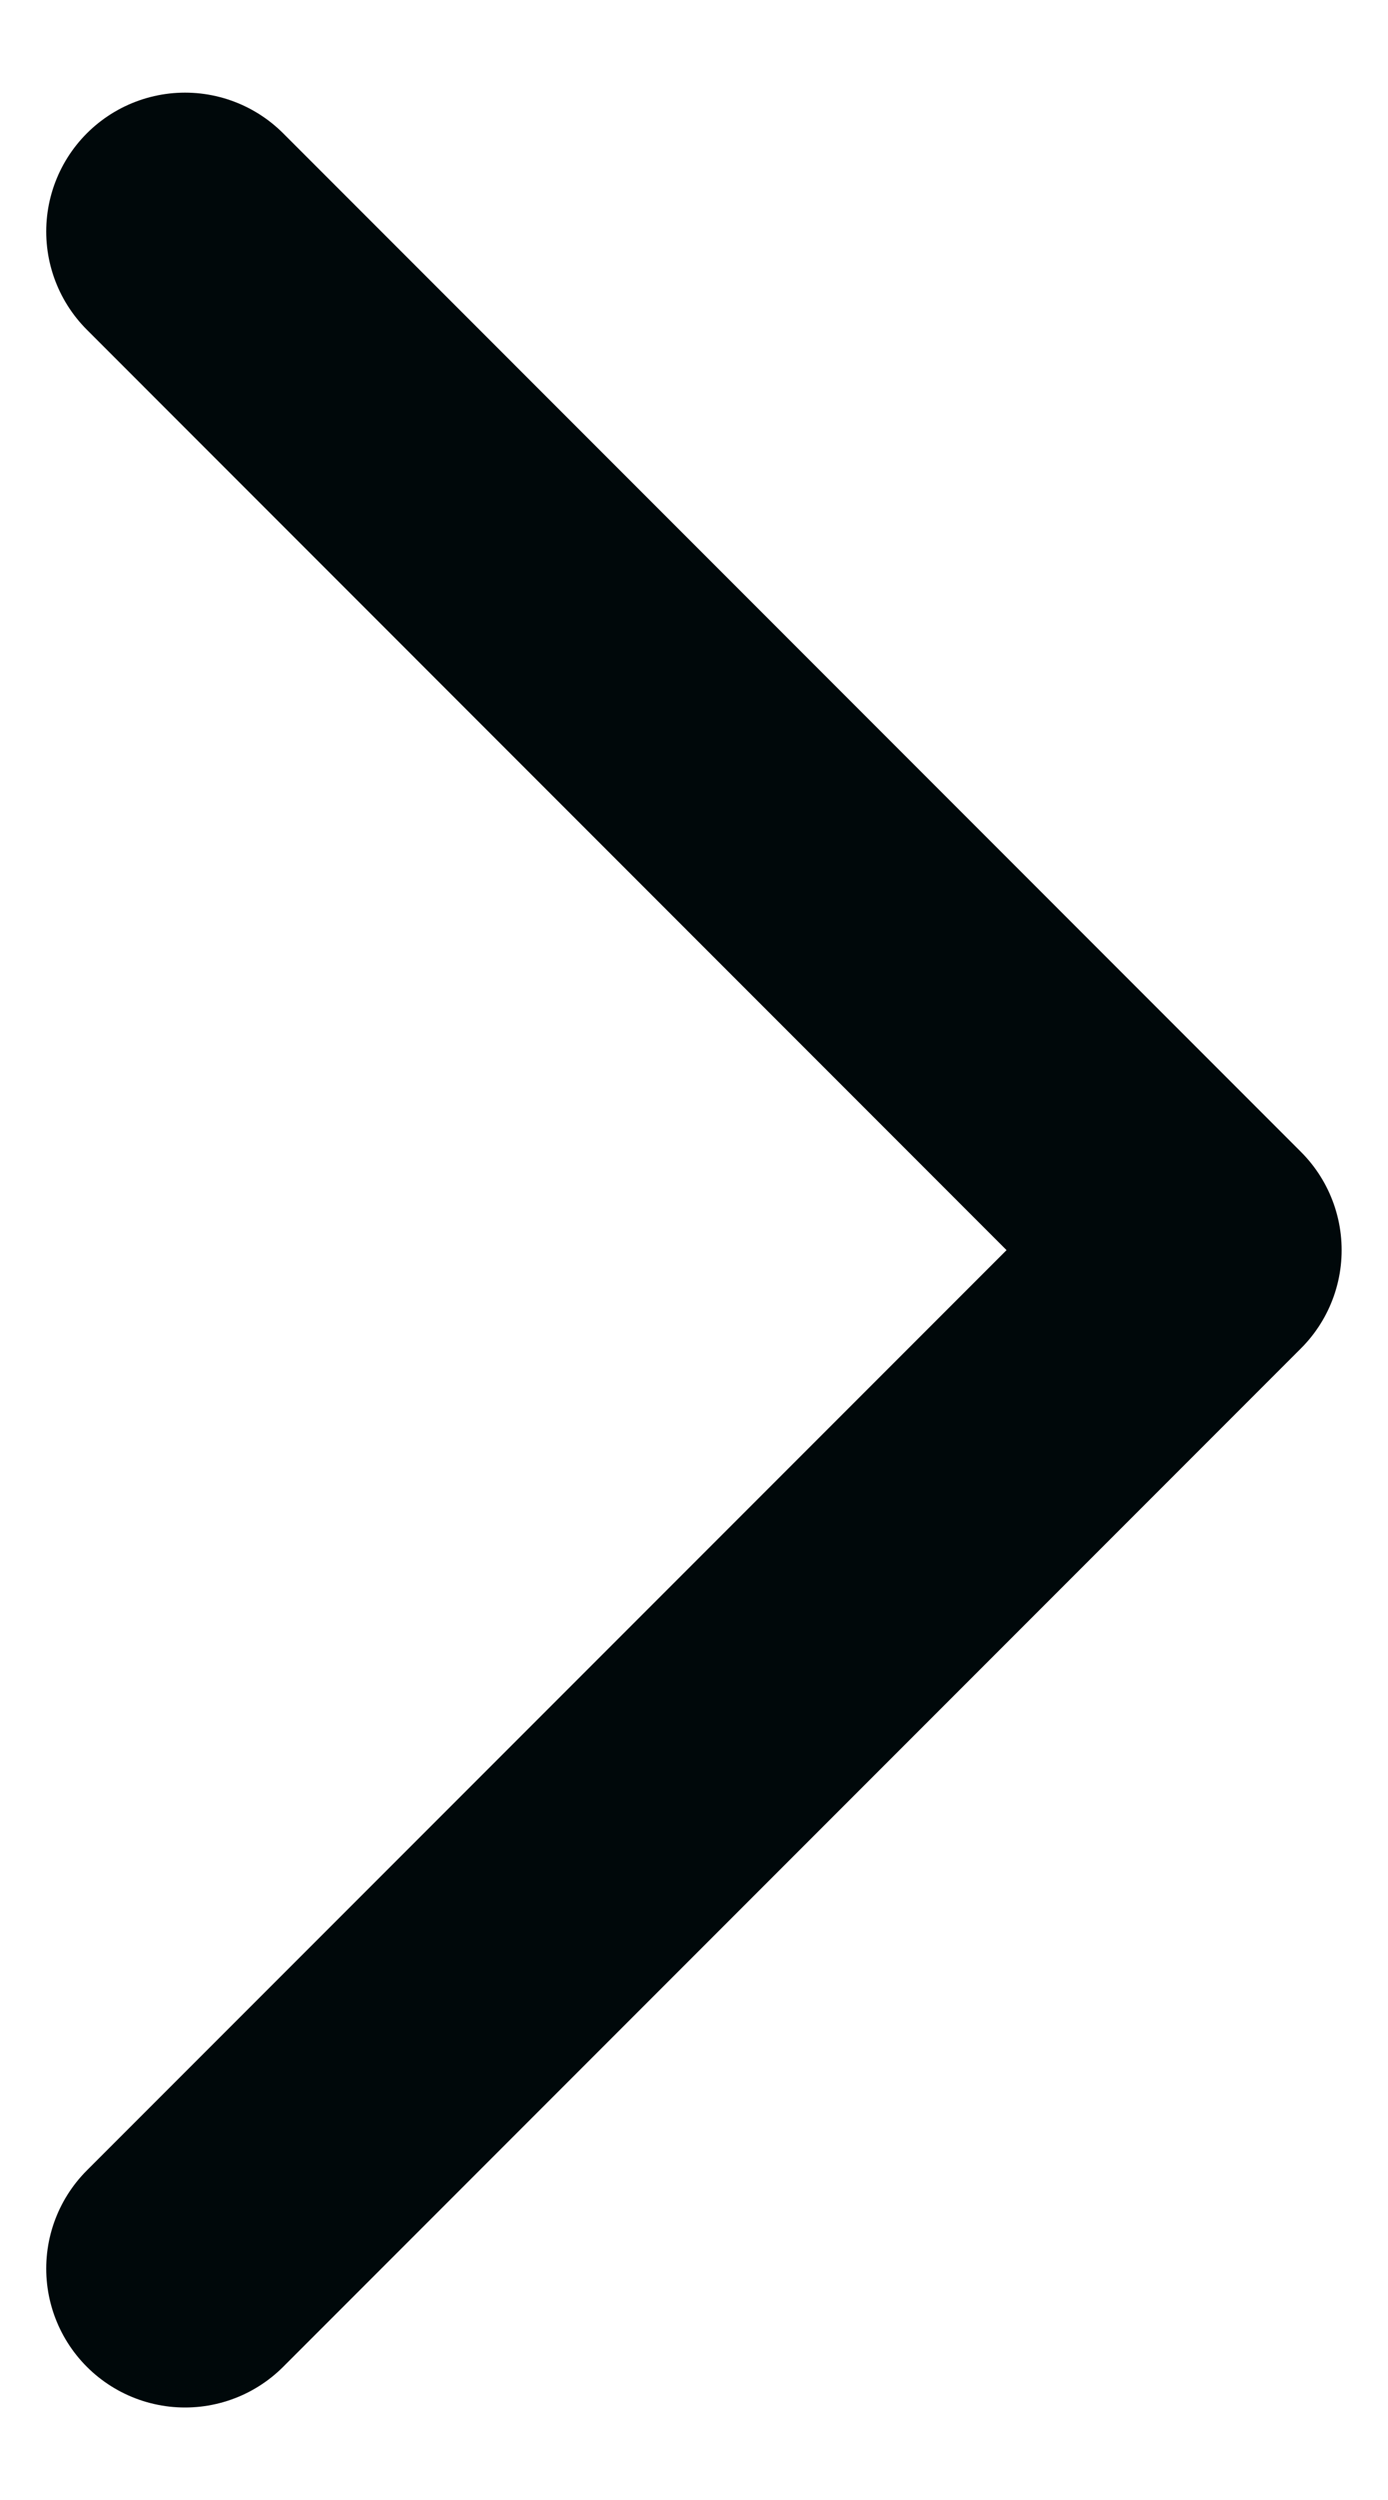 <svg width="10" height="18" viewBox="0 0 10 18" fill="none" xmlns="http://www.w3.org/2000/svg">
<path d="M1.333 16.334L8.666 9.001L1.333 1.667" stroke="#00080A" stroke-width="2" stroke-linecap="round" stroke-linejoin="round"/>
</svg>

